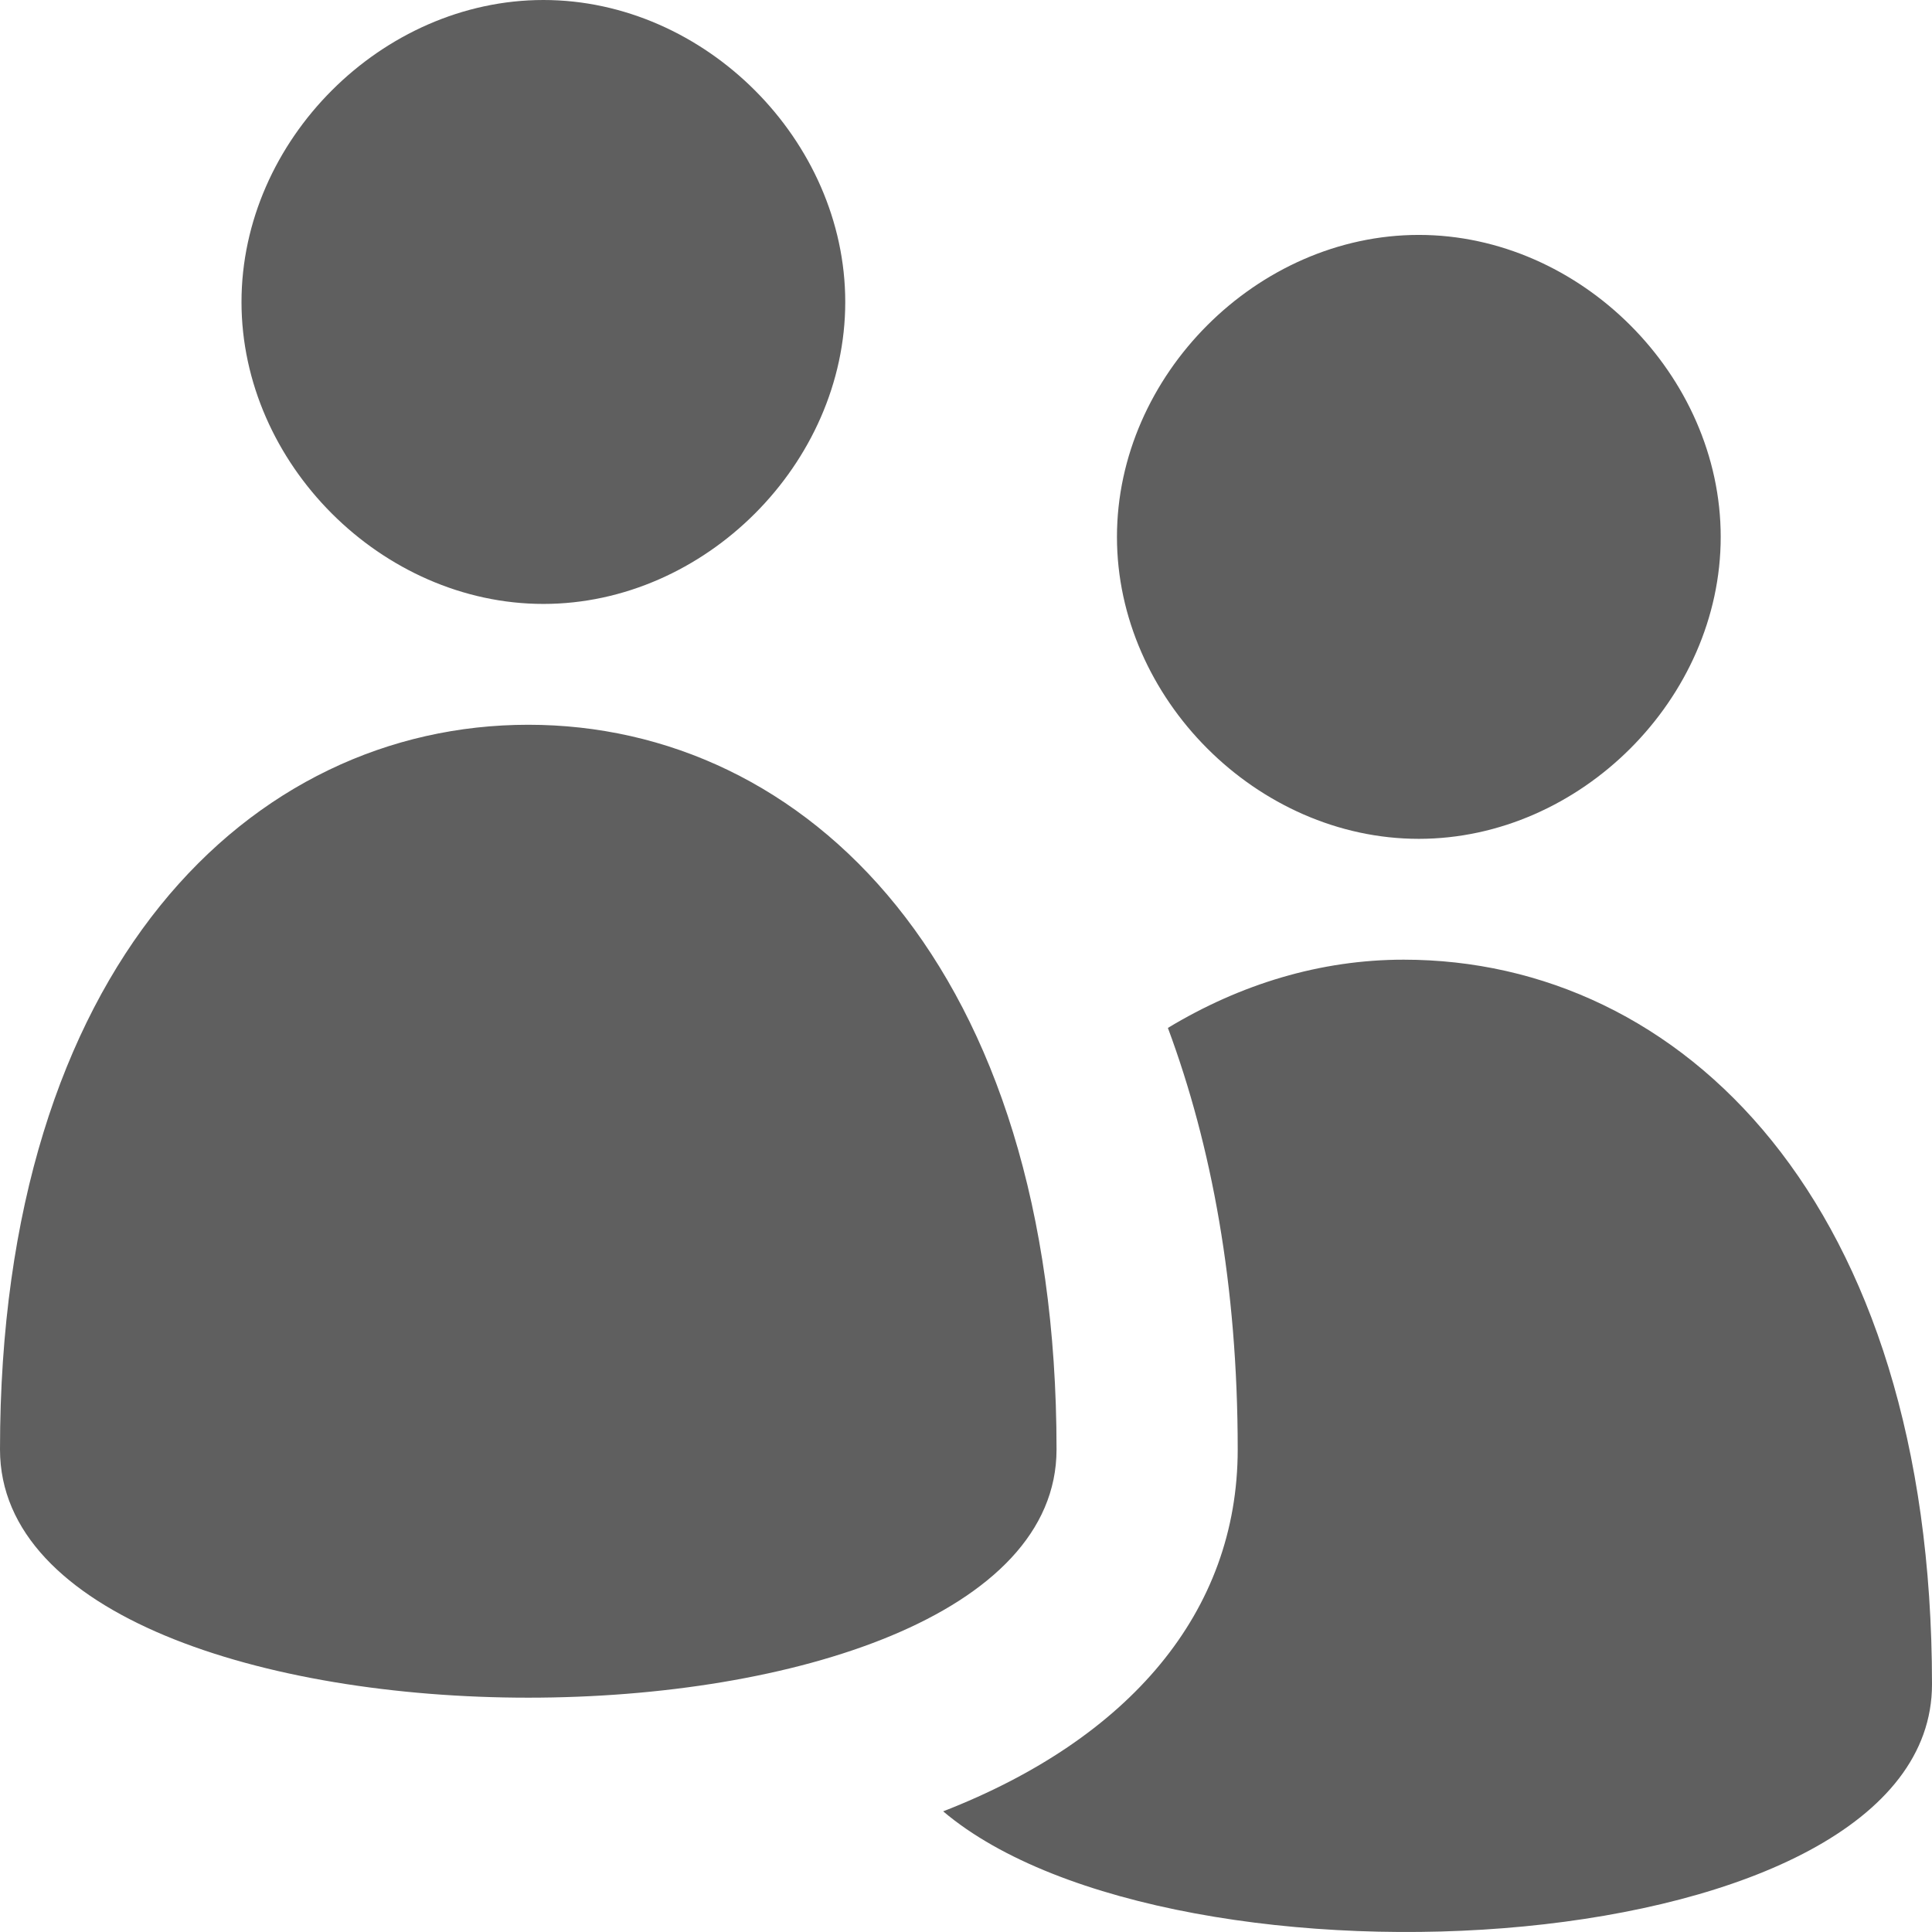 <svg width="22" height="22" viewBox="0 0 22 22" fill="none" xmlns="http://www.w3.org/2000/svg">
<path d="M9.625 3.439C9.625 1.598 8.027 0 6.188 0C4.348 0 2.75 1.598 2.75 3.439C2.75 5.279 4.348 6.877 6.188 6.877C8.027 6.877 9.625 5.279 9.625 3.439ZM12.031 16.505C12.031 11.003 9.177 8.253 6.016 8.253C2.854 8.253 0 11.003 0 16.505C0 20.274 12.031 20.274 12.031 16.505ZM16.156 9.552C17.996 9.552 19.594 7.954 19.594 6.114C19.594 4.273 17.996 2.675 16.156 2.675C14.316 2.675 12.719 4.273 12.719 6.114C12.719 7.954 14.316 9.552 16.156 9.552ZM15.984 10.928C15.034 10.928 14.124 11.207 13.299 11.705C13.798 13.047 14.094 14.639 14.094 16.505C14.094 18.358 12.859 19.801 10.74 20.626C13.368 22.851 22 22.377 22 19.18C22 13.679 19.145 10.928 15.984 10.928Z" fill="#5F5F5F"/>
</svg>
